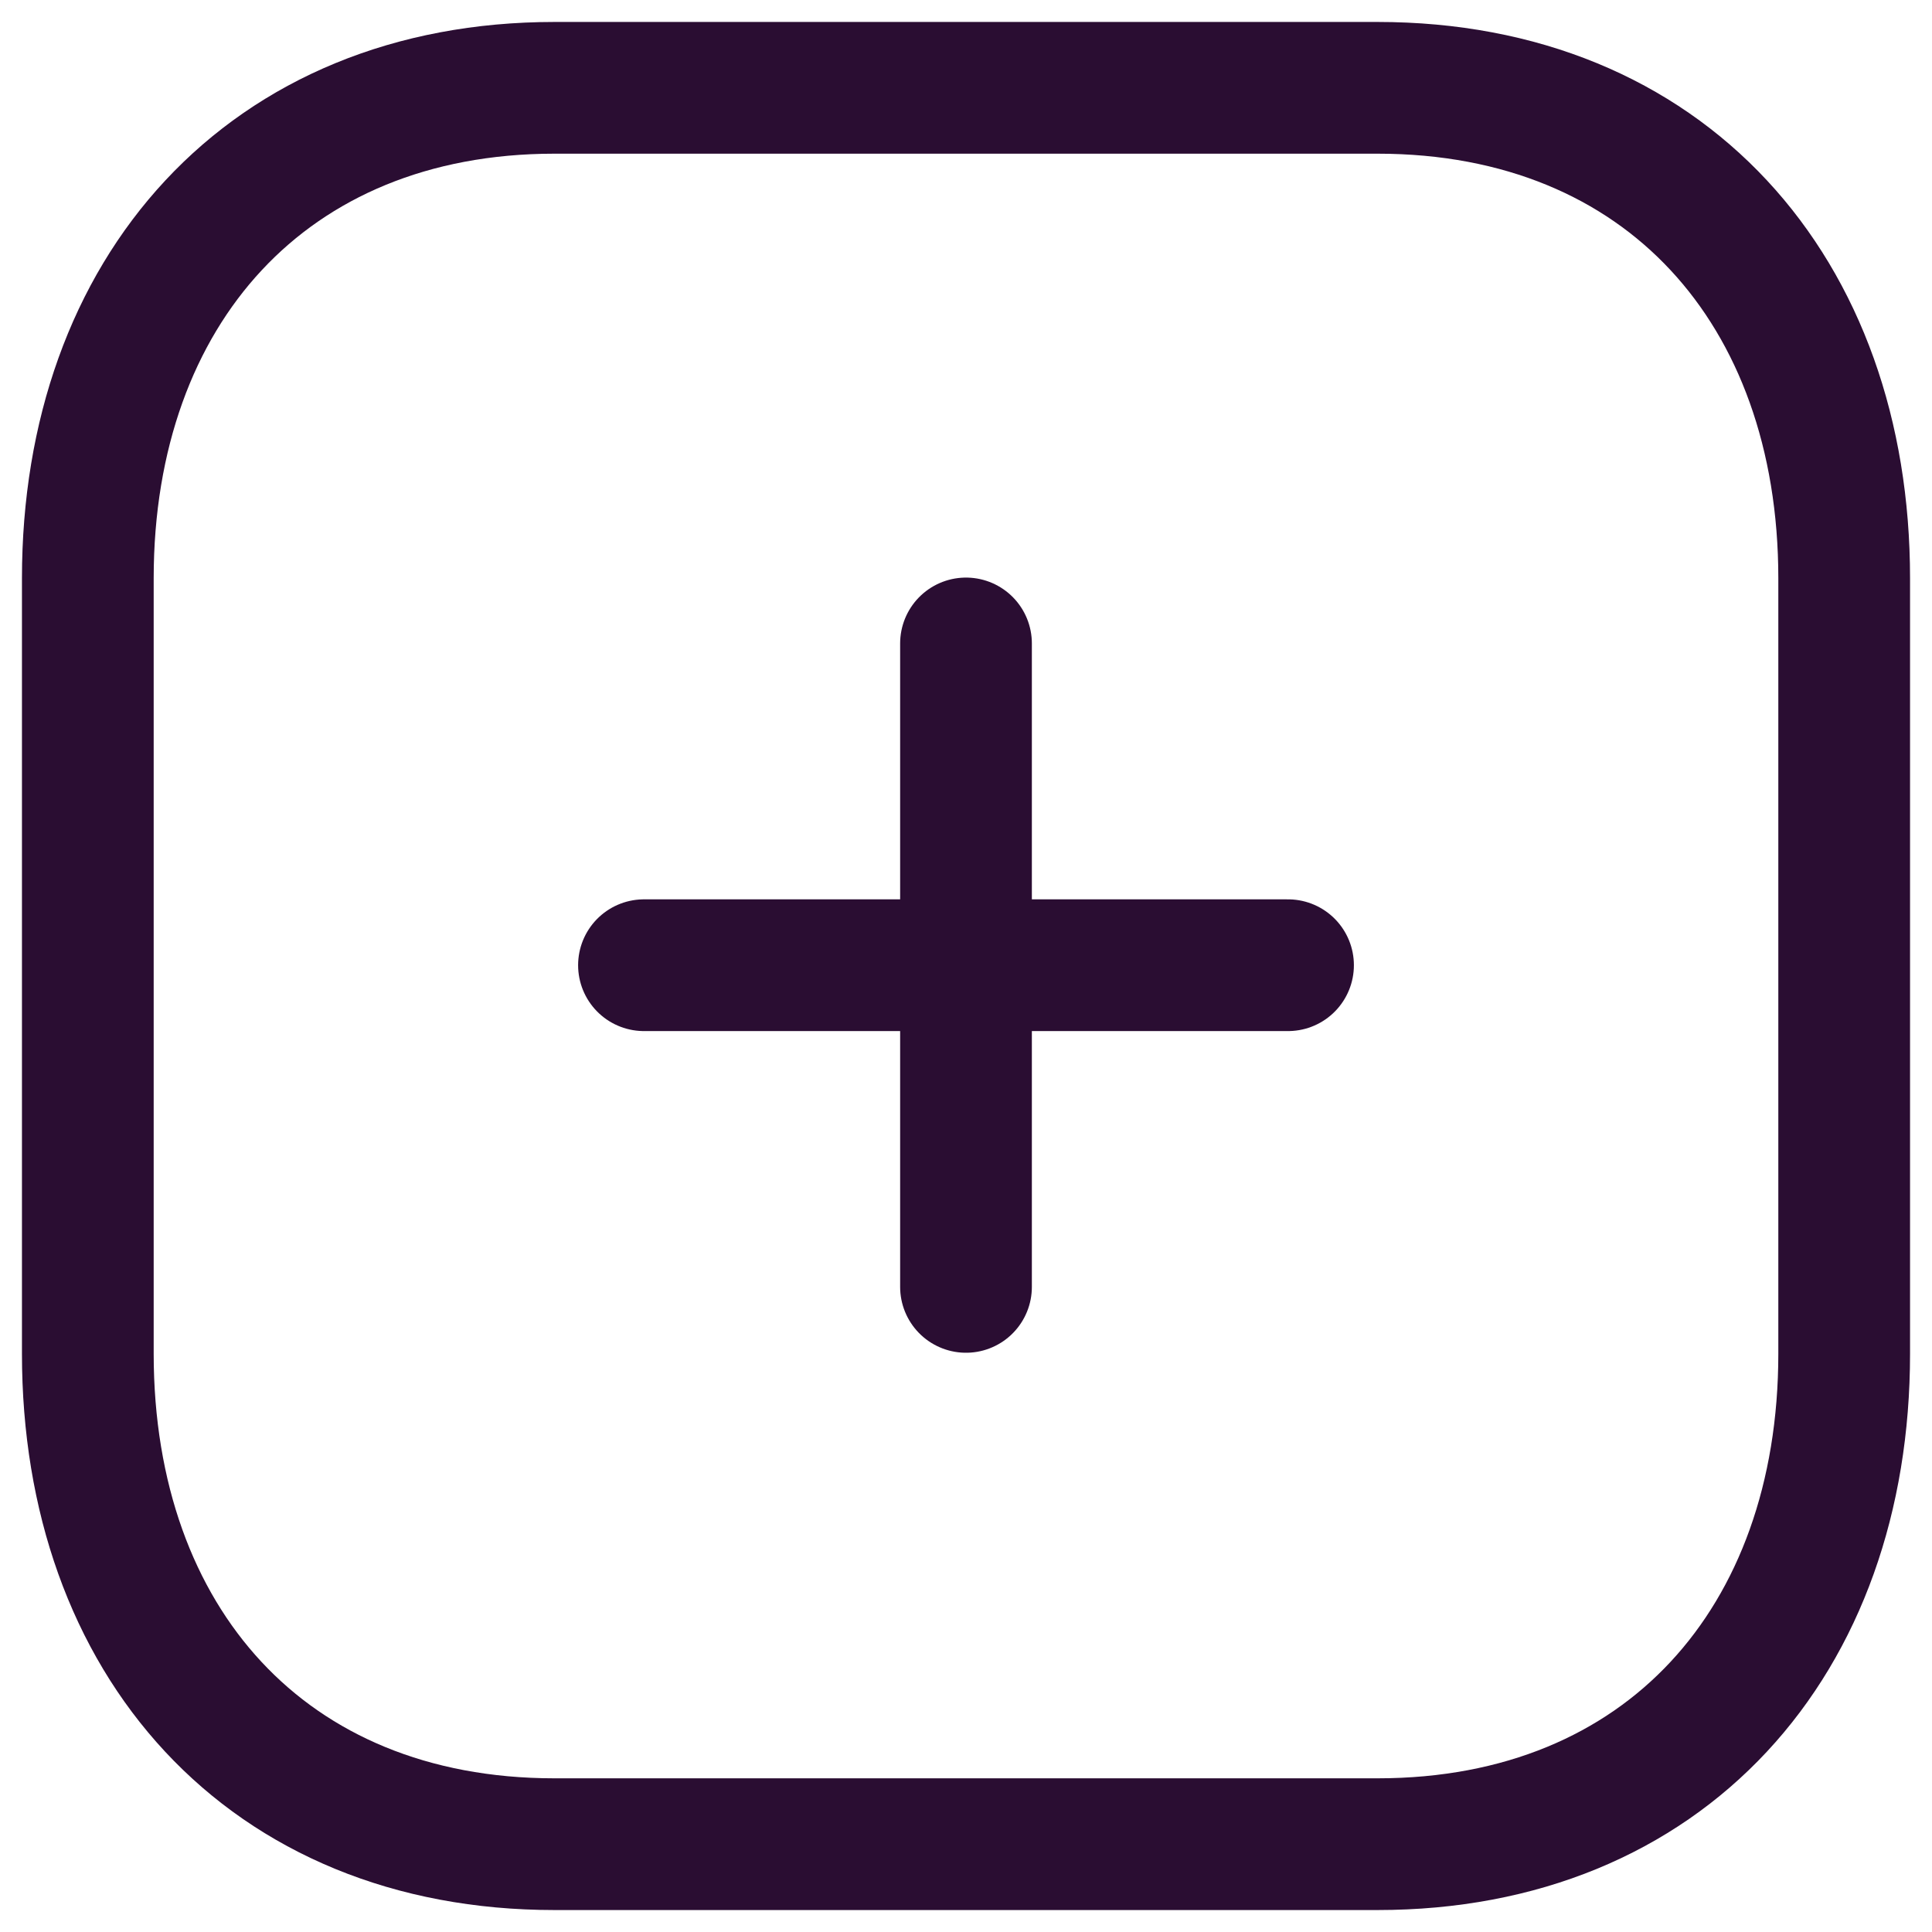 <svg width="22" height="22" viewBox="0 0 22 22" fill="none" xmlns="http://www.w3.org/2000/svg">
<g id="Plus">
<path id="Line_185" d="M11 7.327V14.654" stroke="#2A0D32" stroke-width="1.5" stroke-linecap="round" stroke-linejoin="round"/>
<path id="Line_186" d="M14.667 10.991H7.333" stroke="#2A0D32" stroke-width="1.5" stroke-linecap="round" stroke-linejoin="round"/>
<path id="Path" fill-rule="evenodd" clip-rule="evenodd" d="M15.686 1H6.314C3.048 1 1 3.312 1 6.585V15.415C1 18.688 3.038 21 6.314 21H15.686C18.962 21 21 18.688 21 15.415V6.585C21 3.312 18.962 1 15.686 1Z" stroke="#2A0D32" stroke-width="1.5" stroke-linecap="round" stroke-linejoin="round"/>
</g>
</svg>
